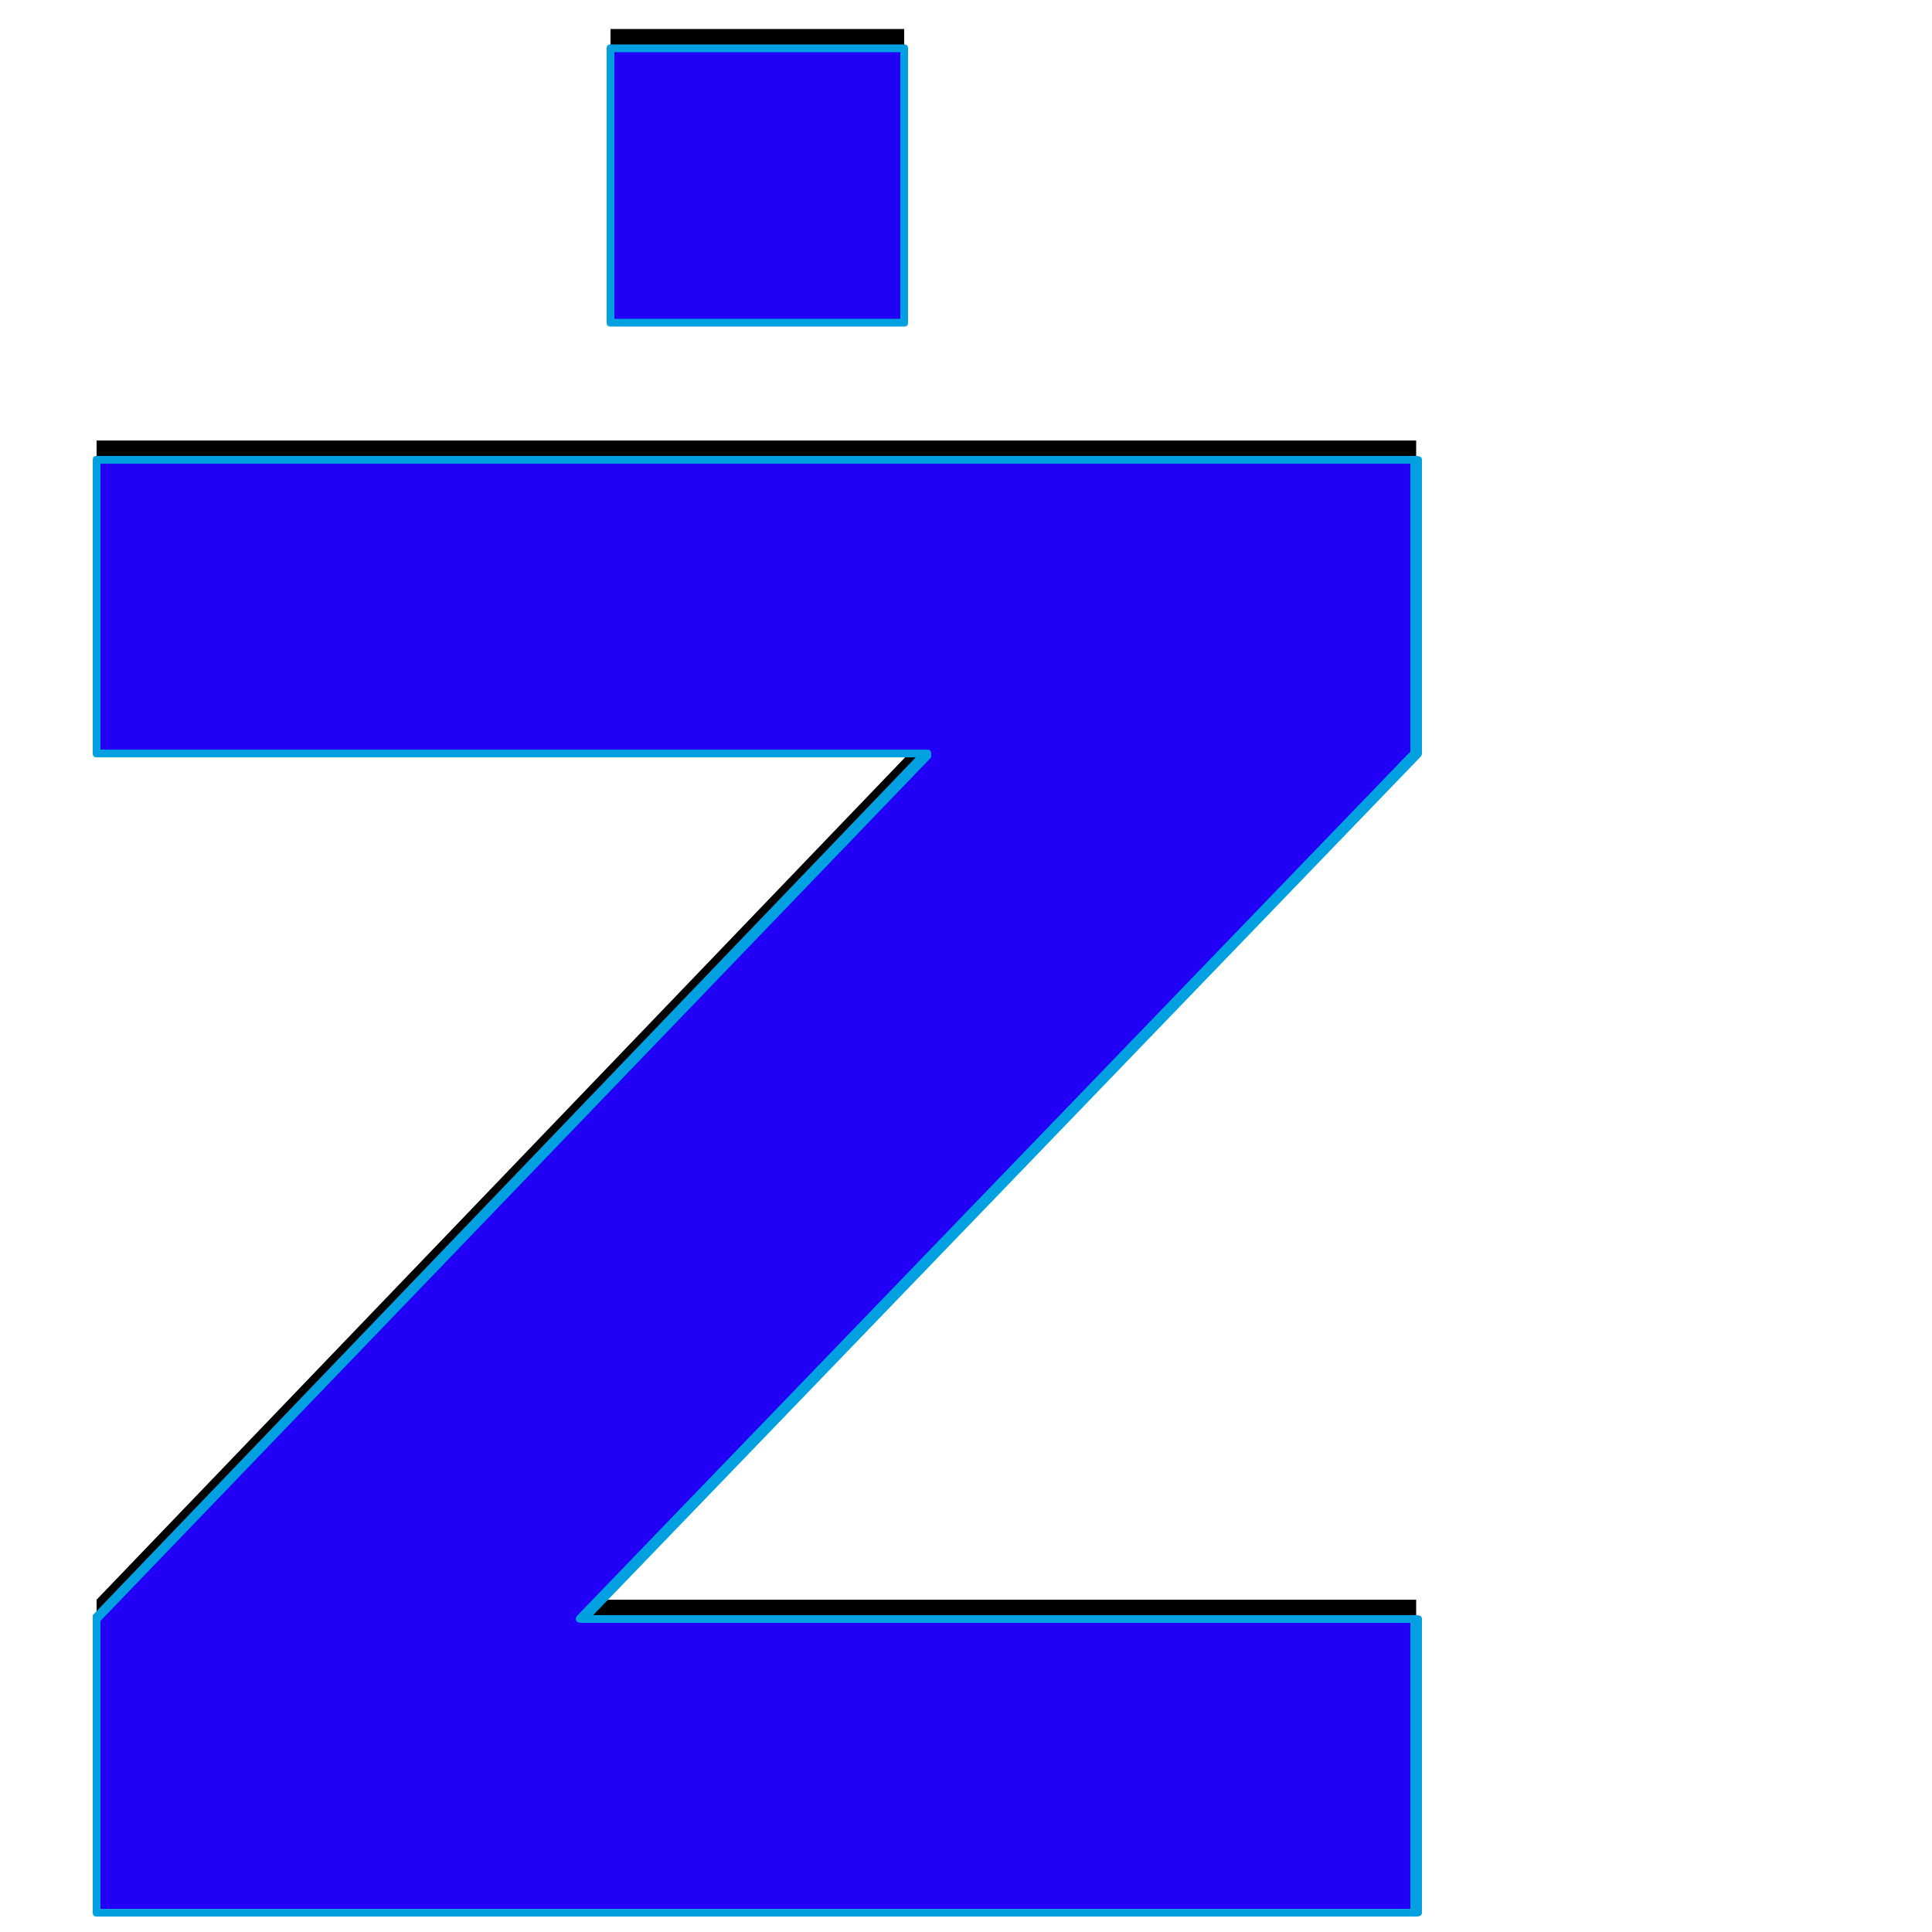 <svg xmlns="http://www.w3.org/2000/svg" viewBox="0 -1000 1000 1000">
	<path fill="#000000" d="M316 -843V-985H468V-843ZM50 -20V-172L480 -620H50V-772H733V-620L301 -172H733V-20Z"/>
	<path fill="#2200f5" d="M316 -833V-975H468V-833ZM50 -10V-162L480 -610H50V-762H733V-610L301 -162H733V-10Z"/>
	<path fill="#00a0e1" d="M318 -973V-835H466V-973ZM314 -833V-975Q314 -977 316 -977H468Q470 -977 470 -975V-833Q470 -831 468 -831H316Q314 -831 314 -833ZM730 -12V-160H301Q298 -160 298 -162Q298 -163 299 -164L730 -611V-760H52V-612H480Q482 -612 482 -610Q482 -609 482 -608L52 -161V-12ZM48 -10V-162Q48 -163 48 -164L474 -608H50Q48 -608 48 -610V-762Q48 -764 50 -764H733Q736 -764 736 -762V-610Q736 -609 735 -608L307 -164H733Q736 -164 736 -162V-10Q736 -8 733 -8H50Q48 -8 48 -10Z"/>
</svg>